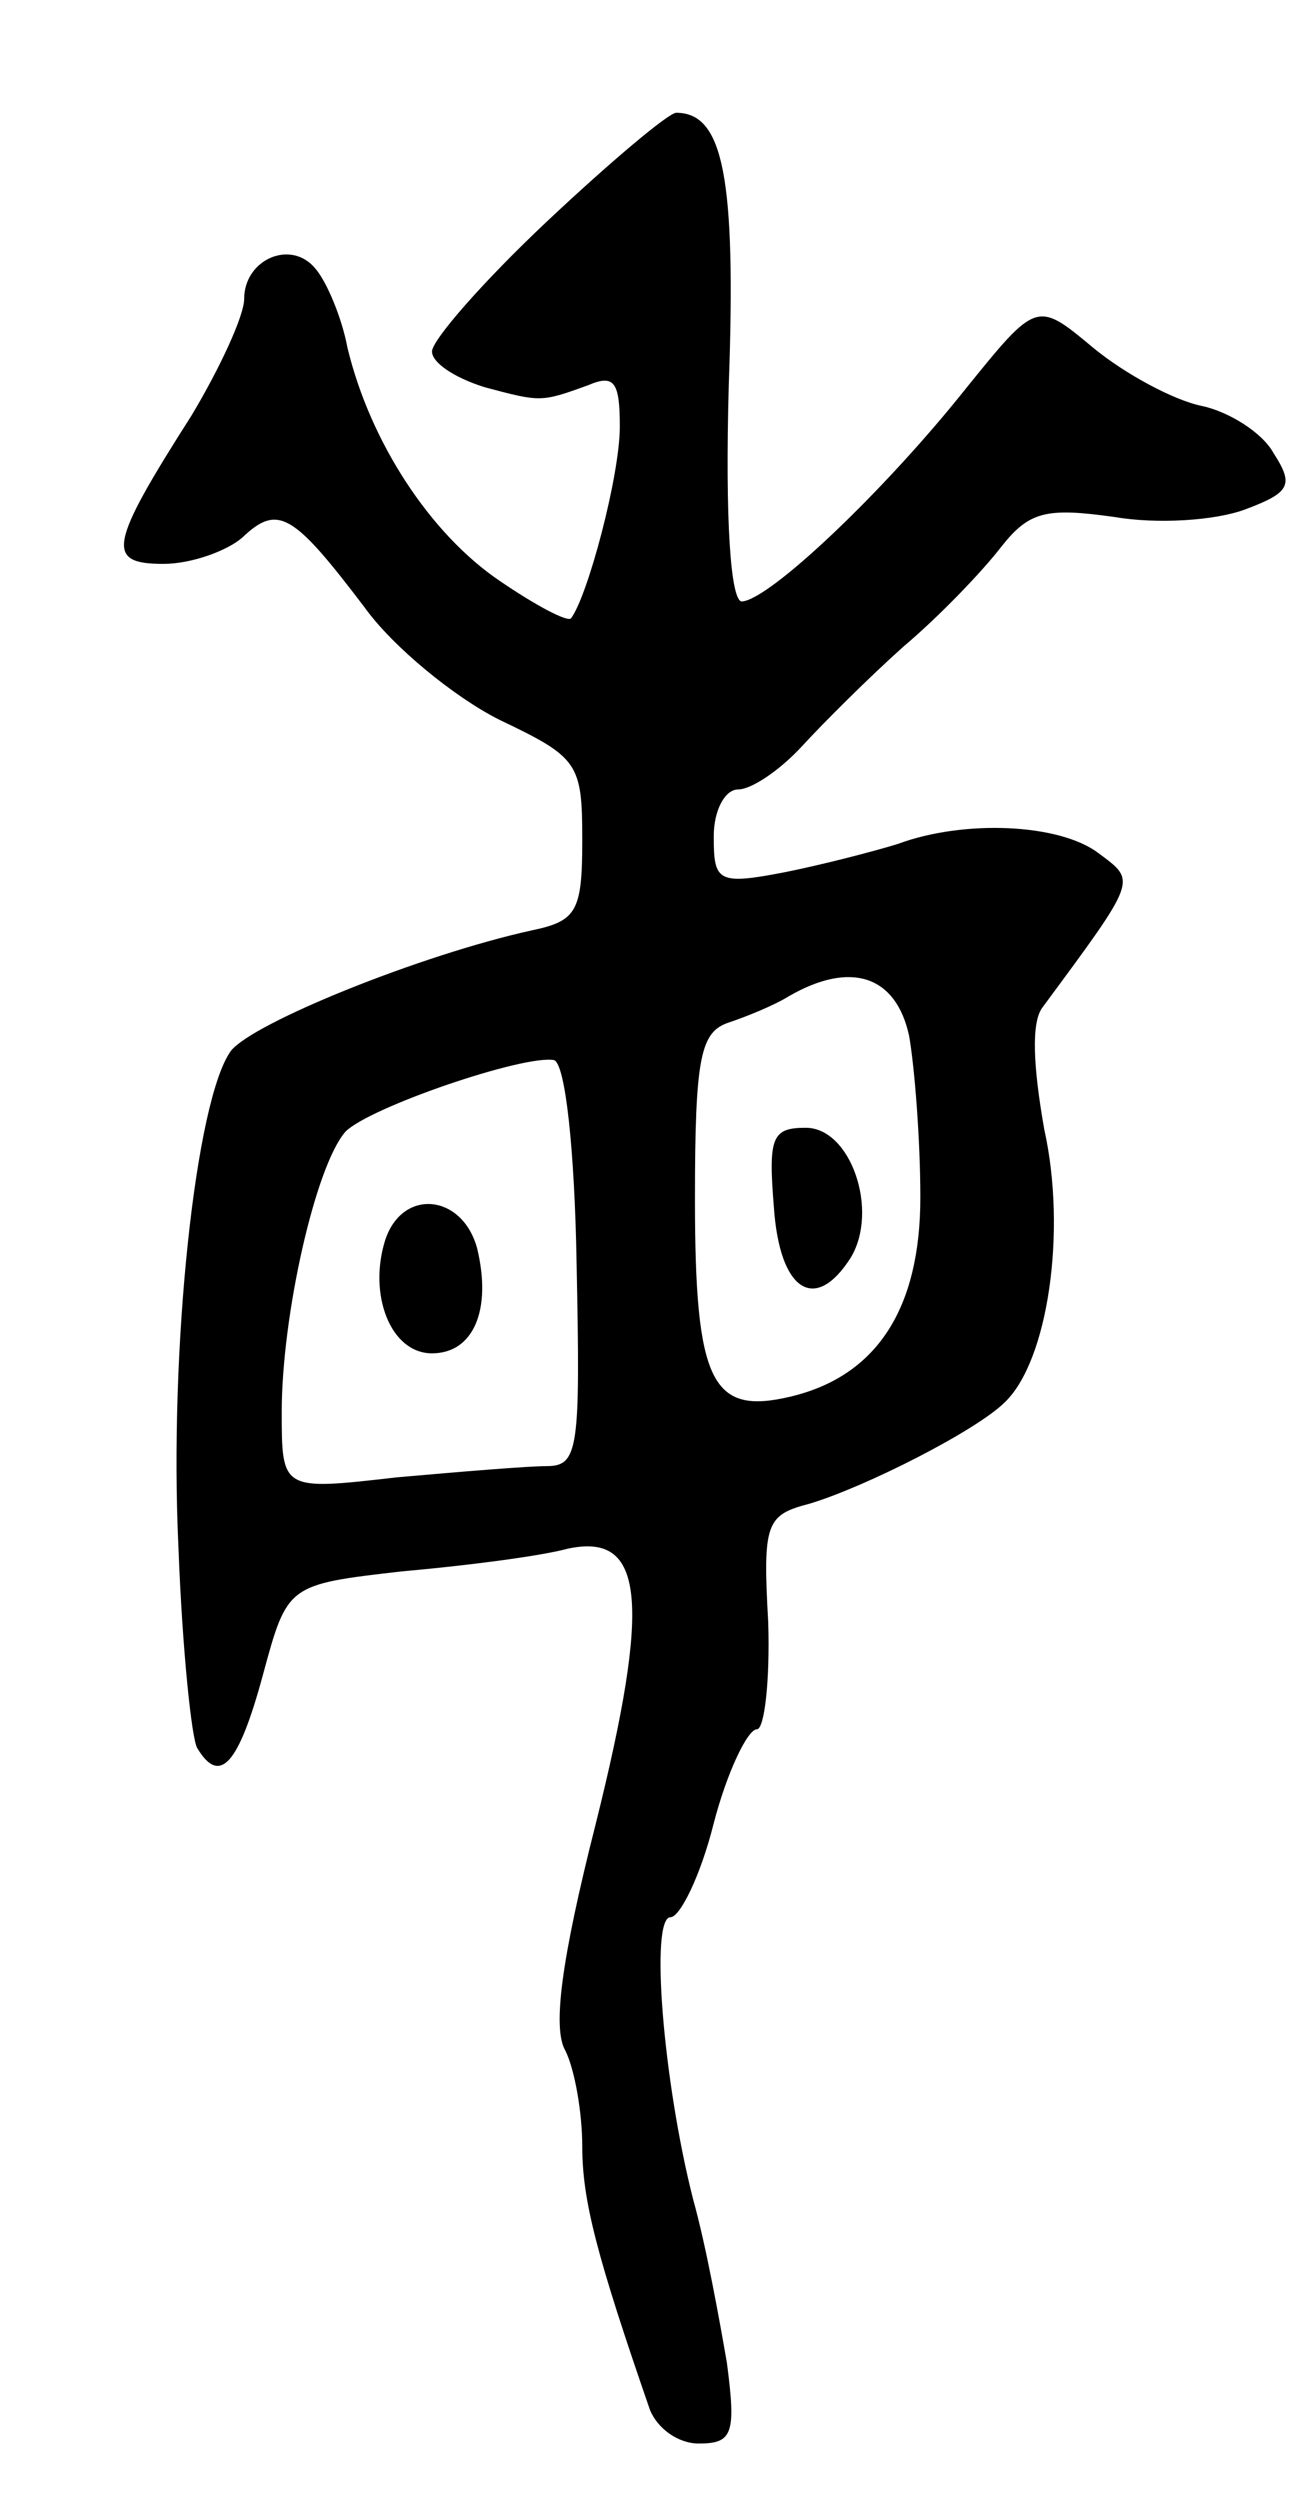 <svg version="1.0" xmlns="http://www.w3.org/2000/svg"
 width="69pt" height="133pt" viewBox="0 0 69 133"
 preserveAspectRatio="xMidYMid meet">
<g transform="translate(0,133) scale(0.1,-0.1)"
fill="#000000" stroke="none">
<path d="M291 1212 c-34 -32 -61 -63 -61 -69 0 -6 12 -14 28 -19 30 -8 30 -8
55 1 14 6 17 2 17 -22 0 -26 -17 -90 -26 -102 -2 -2 -19 7 -38 20 -37 25 -69
74 -81 124 -3 16 -11 35 -17 42 -13 16 -38 5 -38 -16 0 -9 -13 -37 -28 -62
-44 -69 -46 -79 -15 -79 15 0 34 7 42 14 19 18 27 13 65 -37 15 -21 48 -48 72
-60 42 -20 44 -23 44 -64 0 -38 -3 -43 -27 -48 -59 -13 -148 -49 -160 -64 -19
-26 -33 -159 -28 -264 2 -54 7 -102 10 -107 12 -20 22 -9 35 39 13 48 13 48
74 55 34 3 73 8 88 12 41 9 45 -27 15 -147 -18 -71 -23 -108 -16 -120 5 -10 9
-33 9 -51 0 -29 8 -59 36 -140 4 -10 15 -18 26 -18 18 0 20 5 15 43 -4 23 -11
62 -18 87 -16 63 -23 150 -12 150 5 0 16 22 23 50 7 27 18 50 23 50 4 0 7 26
6 57 -3 53 -1 57 22 63 30 9 89 39 104 54 23 22 33 91 21 145 -6 34 -7 57 -1
65 51 69 50 67 30 82 -21 16 -72 18 -107 5 -13 -4 -40 -11 -60 -15 -36 -7 -38
-5 -38 19 0 14 6 25 13 25 7 0 22 10 34 23 11 12 35 36 54 53 19 16 42 40 52
53 15 19 24 21 60 16 23 -4 54 -2 70 4 24 9 26 13 15 30 -6 11 -24 22 -38 25
-15 3 -41 17 -58 31 -30 25 -30 25 -68 -22 -43 -54 -104 -112 -119 -113 -6 0
-9 43 -7 115 4 111 -3 145 -28 145 -4 0 -35 -26 -69 -58z m193 -433 c3 -17 6
-56 6 -86 0 -59 -23 -95 -69 -106 -42 -10 -51 7 -51 105 0 76 3 89 18 94 9 3
24 9 32 14 33 19 57 11 64 -21z m-177 -122 c2 -98 1 -107 -16 -107 -10 0 -46
-3 -80 -6 -61 -7 -61 -7 -61 35 0 51 18 131 34 149 13 13 95 41 111 38 6 -2
11 -48 12 -109z"/>
<path d="M412 688 c3 -45 22 -57 41 -27 15 25 0 69 -24 69 -18 0 -20 -5 -17
-42z"/>
<path d="M205 670 c-9 -29 3 -60 25 -60 22 0 32 23 24 56 -8 29 -40 32 -49 4z"/>
</g>
</svg>

